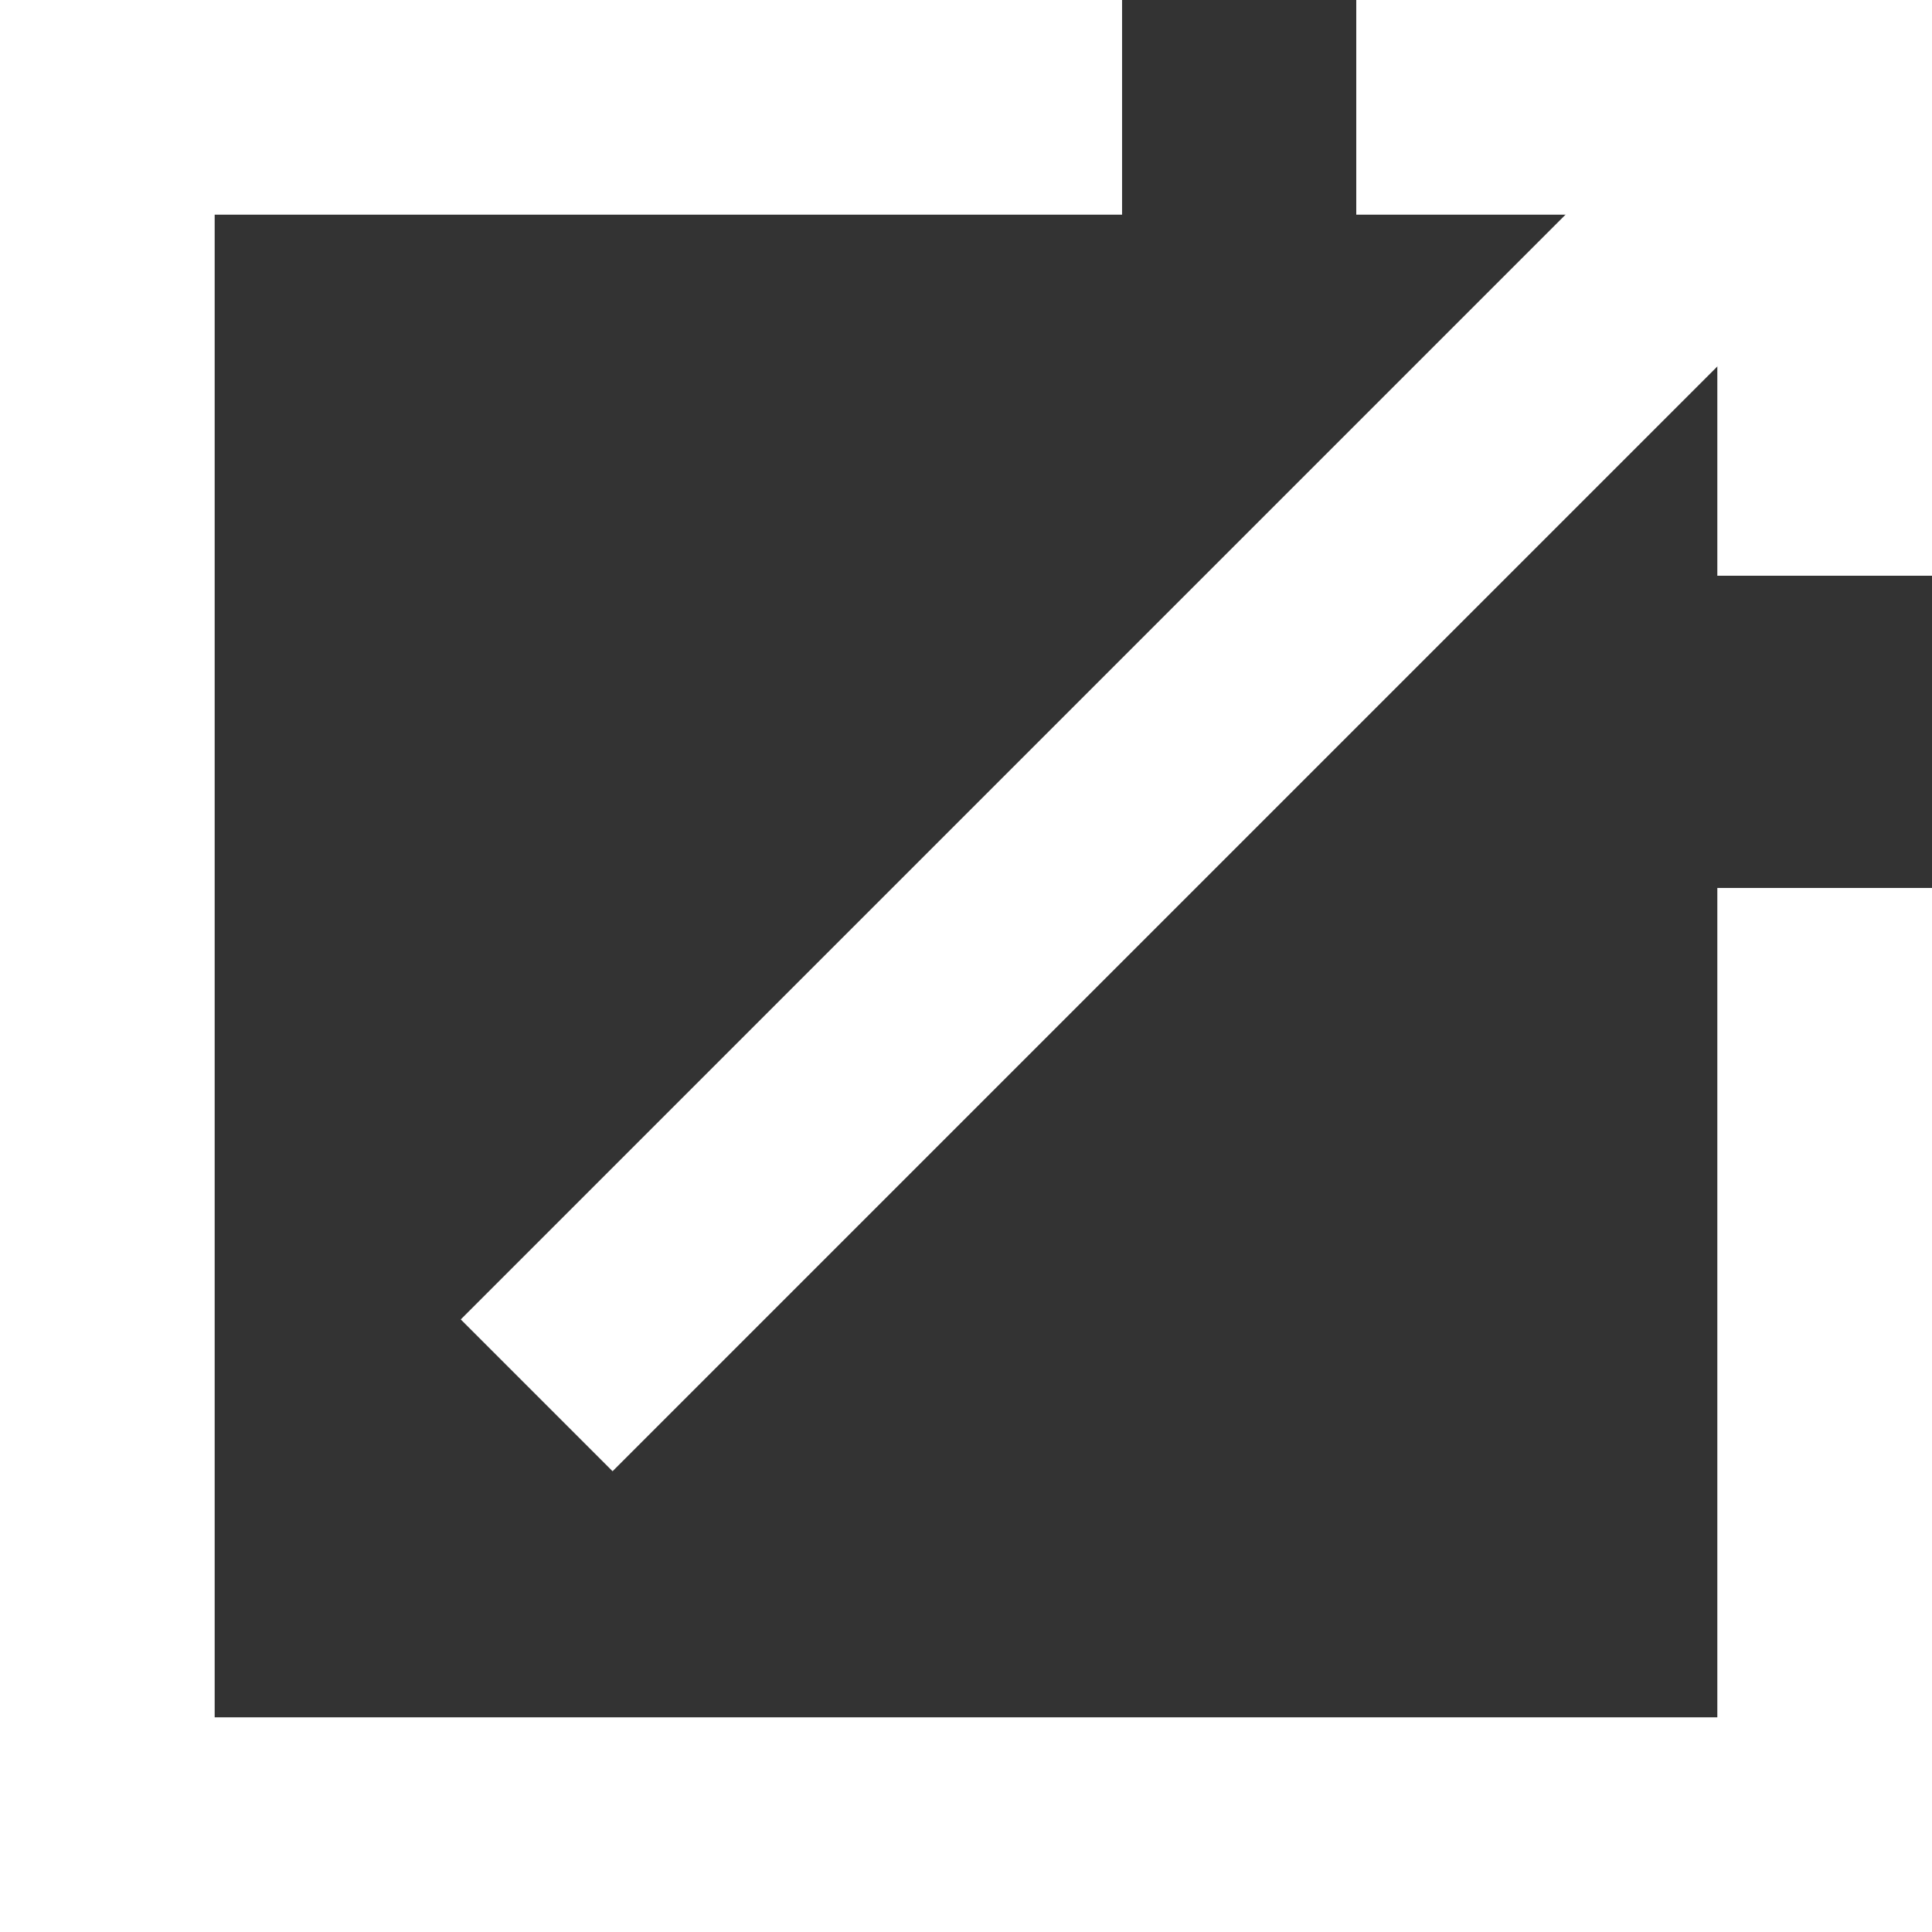 <svg width="18" height="18" viewBox="0 0 18 18" fill="none" xmlns="http://www.w3.org/2000/svg">
<rect x="0" y="0" width="18" height="18" fill="#333333" stroke="none"/>
<path d="M10.454 1H1V17H17V8.273" stroke="white" stroke-width="2"/>
<path d="M17 1L5 13" stroke="white" stroke-width="2"/>
<path d="M12.636 1H17V5.364" stroke="white" stroke-width="2"/>
</svg>
